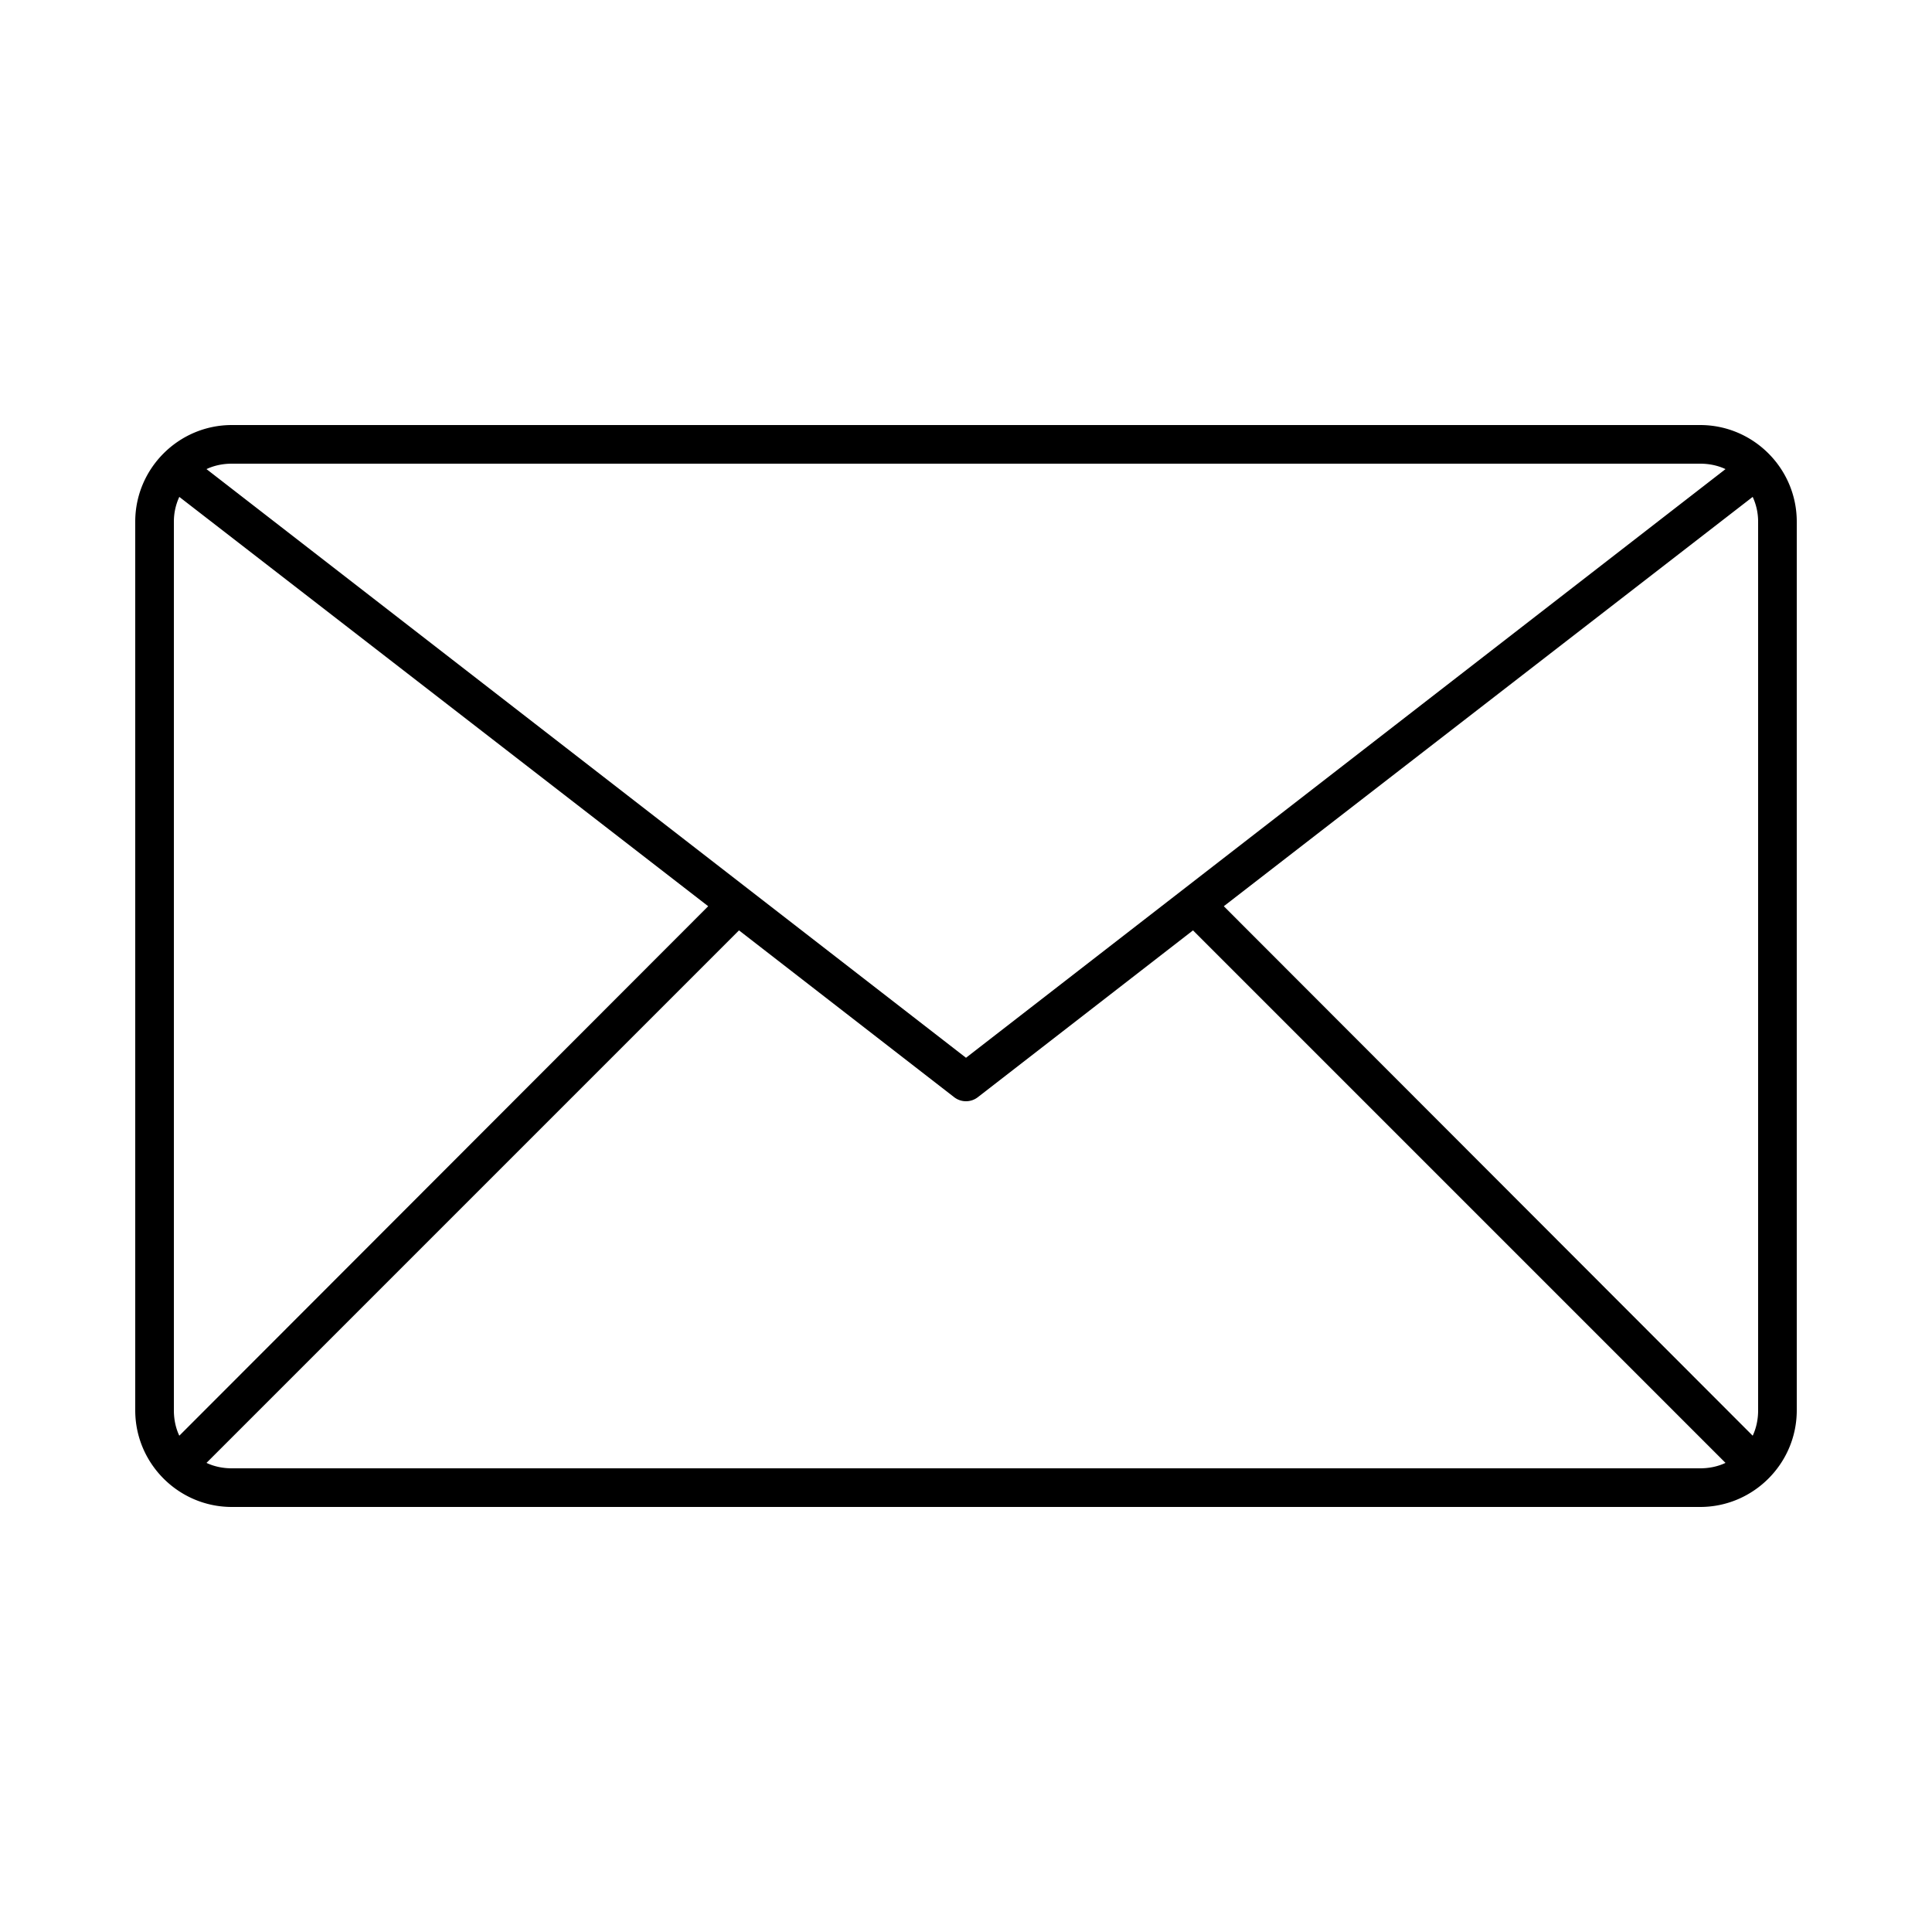 <svg xmlns:dc="http://purl.org/dc/elements/1.1/" xmlns:cc="http://creativecommons.org/ns#" xmlns:rdf="http://www.w3.org/1999/02/22-rdf-syntax-ns#" xmlns:svg="http://www.w3.org/2000/svg" xmlns="http://www.w3.org/2000/svg" xmlns:sodipodi="http://sodipodi.sourceforge.net/DTD/sodipodi-0.dtd" xmlns:inkscape="http://www.inkscape.org/namespaces/inkscape" fill="#000000" version="1.1" x="0px" y="0px" viewBox="0 0 100 100"><path style="font-size:medium;font-style:normal;font-variant:normal;font-weight:normal;font-stretch:normal;text-indent:0;text-align:start;text-decoration:none;line-height:normal;letter-spacing:normal;word-spacing:normal;text-transform:none;direction:ltr;block-progression:tb;writing-mode:lr-tb;text-anchor:start;baseline-shift:baseline;opacity:1;color:#000000;fill:#000000;fill-opacity:1;stroke:none;stroke-width:2;marker:none;visibility:visible;display:inline;overflow:visible;enable-background:accumulate;font-family:Sans;-inkscape-font-specification:Sans" d="M 12 22 C 9.247 22 7 24.247 7 27 L 7 73 C 7 75.753 9.247 78 12 78 L 88 78 C 90.753 78 93 75.753 93 73 L 93 27 C 93 24.247 90.753 22 88 22 L 12 22 z M 12 24 L 88 24 C 88.471 24 88.919 24.095 89.312 24.281 L 50 54.75 L 10.688 24.281 C 11.081 24.095 11.529 24 12 24 z M 9.281 25.719 L 36.656 46.906 L 9.281 74.312 C 9.095 73.919 9 73.471 9 73 L 9 27 C 9 26.539 9.102 26.106 9.281 25.719 z M 90.719 25.719 C 90.898 26.106 91 26.539 91 27 L 91 73 C 91 73.471 90.905 73.919 90.719 74.312 L 63.344 46.906 L 90.719 25.719 z M 38.25 48.156 L 49.375 56.781 A 1 1 0 0 0 50.625 56.781 L 61.75 48.156 L 89.312 75.719 C 88.919 75.905 88.471 76 88 76 L 12 76 C 11.529 76 11.081 75.905 10.688 75.719 L 38.25 48.156 z "/></svg>